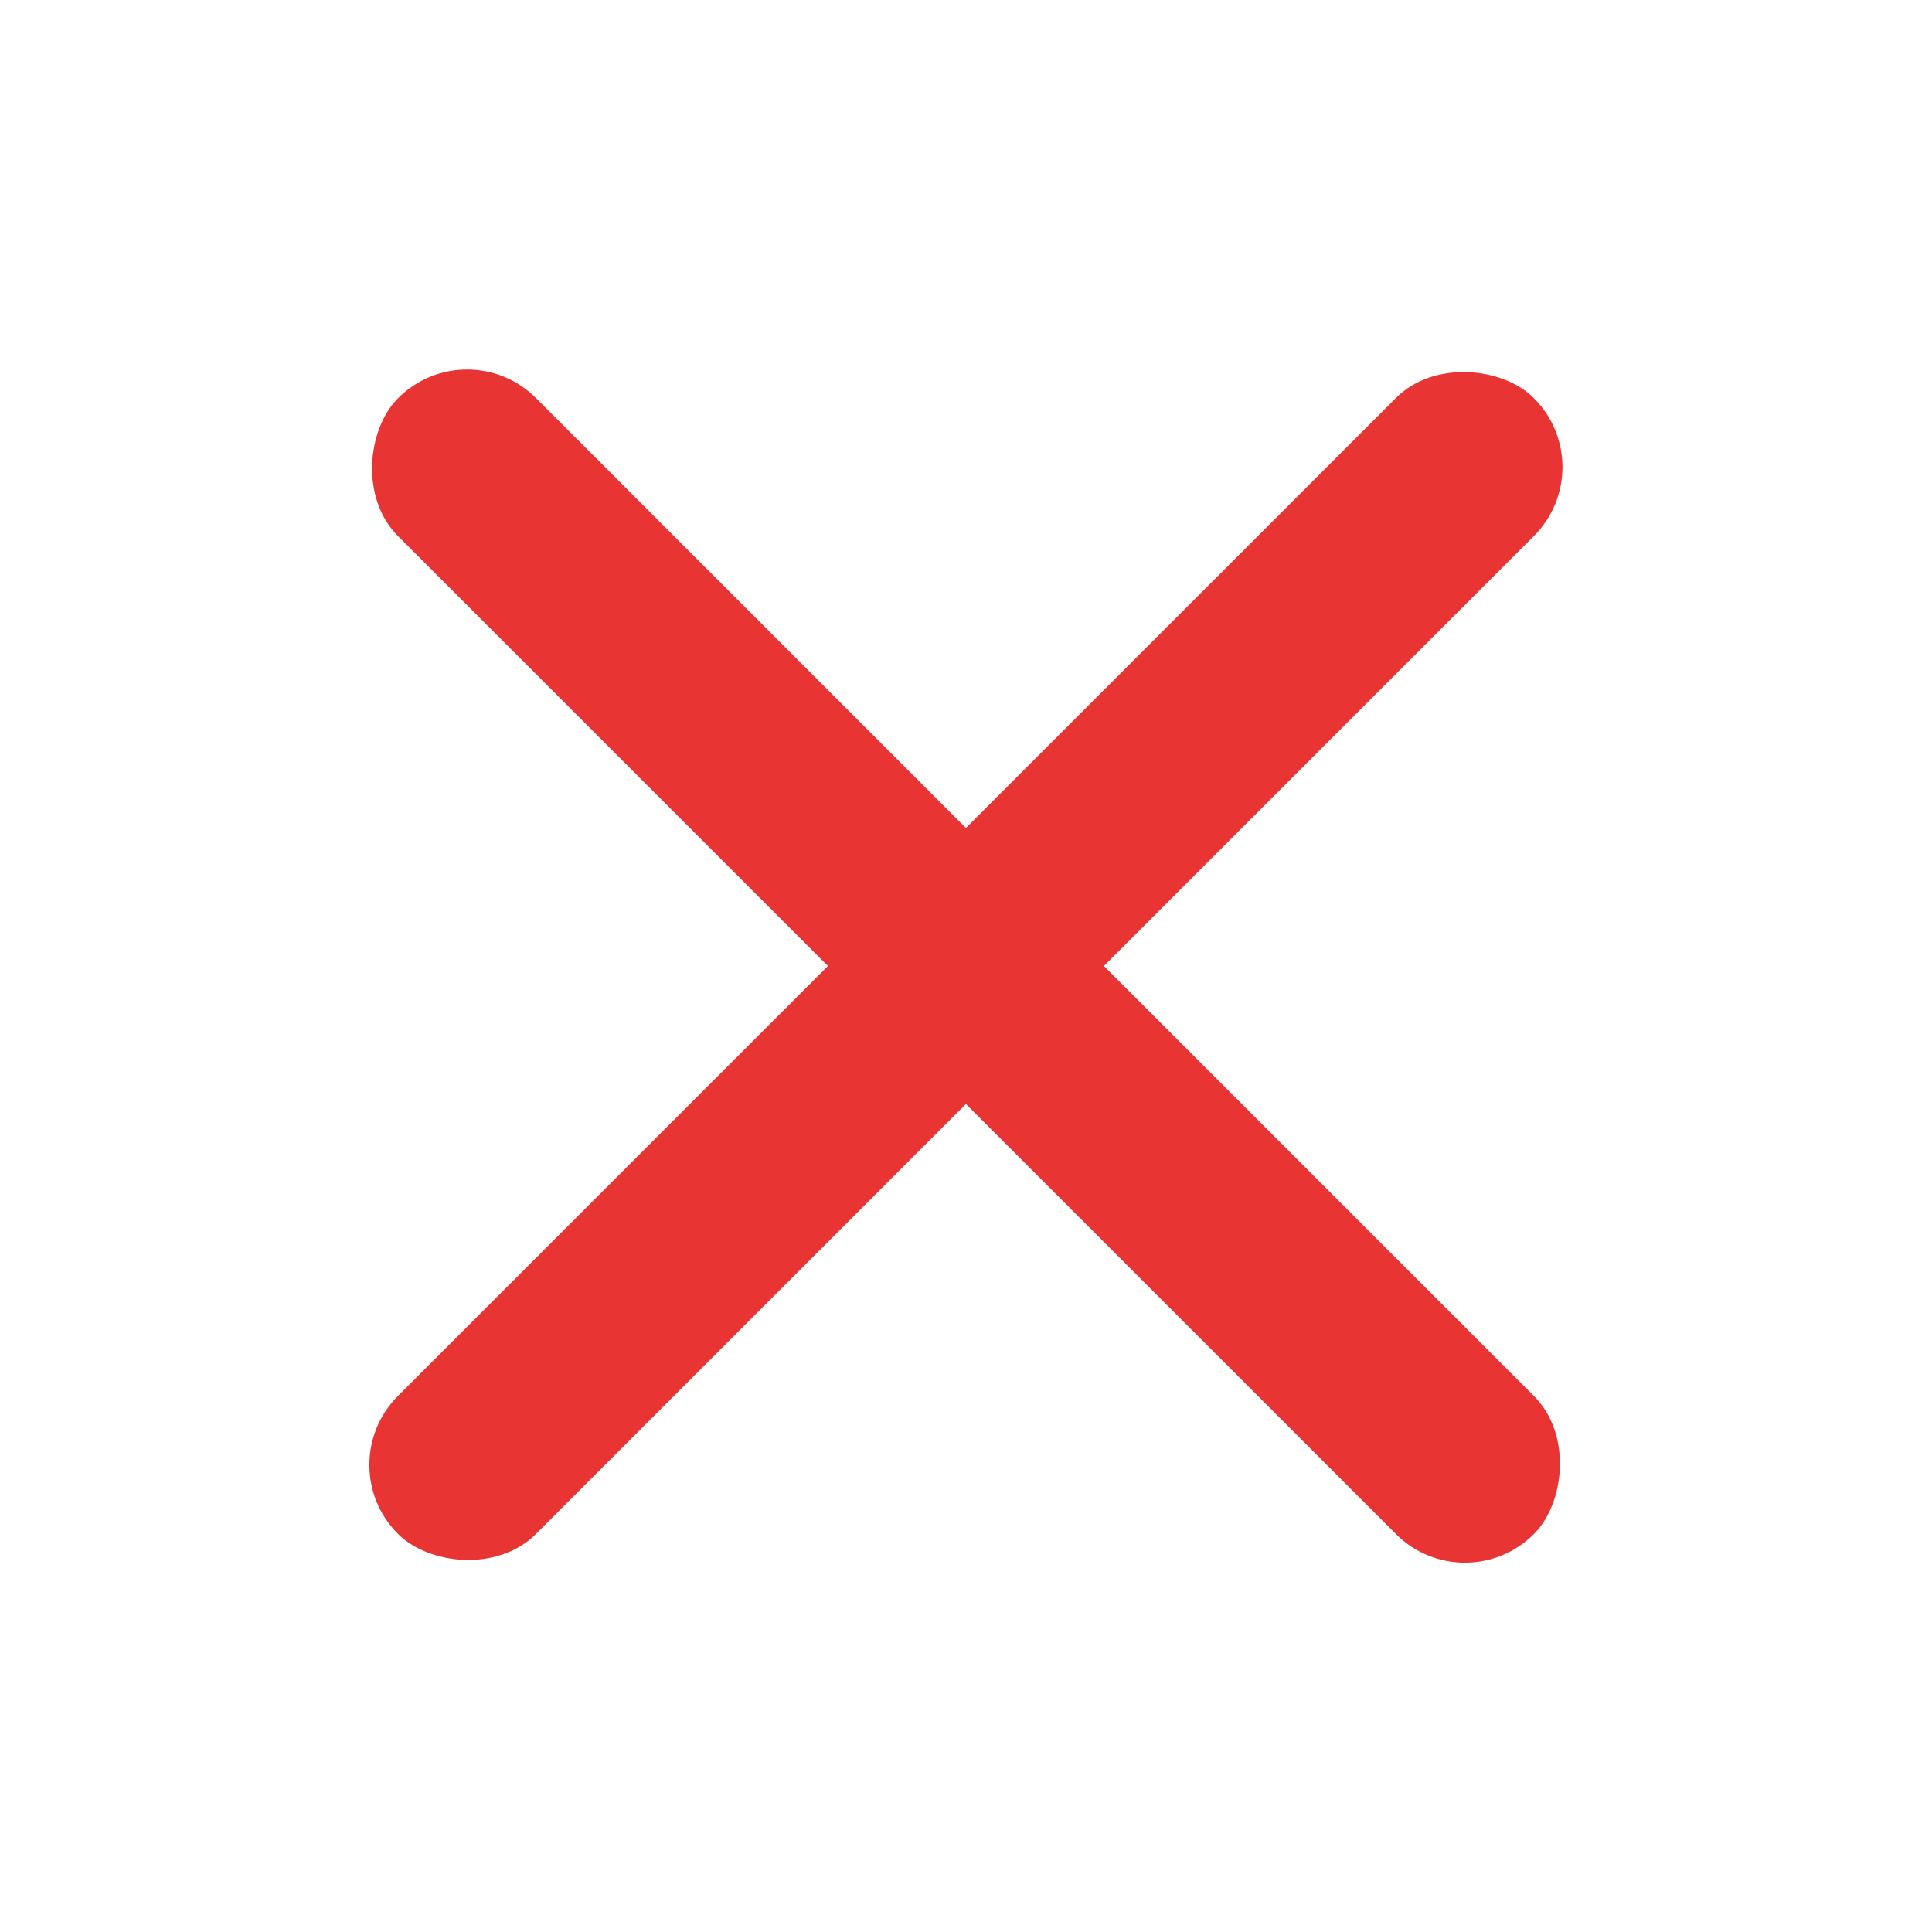 <?xml version="1.0" encoding="UTF-8"?>
<svg id="delete" xmlns="http://www.w3.org/2000/svg" version="1.1" viewBox="0 0 500 500">
  <defs>
    <style>
      .cls-1 {
        fill: #e93434;
        stroke-width: 0px;
      }
    </style>
  </defs>
  <rect class="cls-1" x="42.2" y="224.8" width="415.7" height="50.5" rx="25.2" ry="25.2" transform="translate(250 -103.6) rotate(45)"/>
  <rect class="cls-1" x="42.2" y="224.8" width="415.7" height="50.5" rx="25.2" ry="25.2" transform="translate(603.6 250) rotate(135)"/>
</svg>